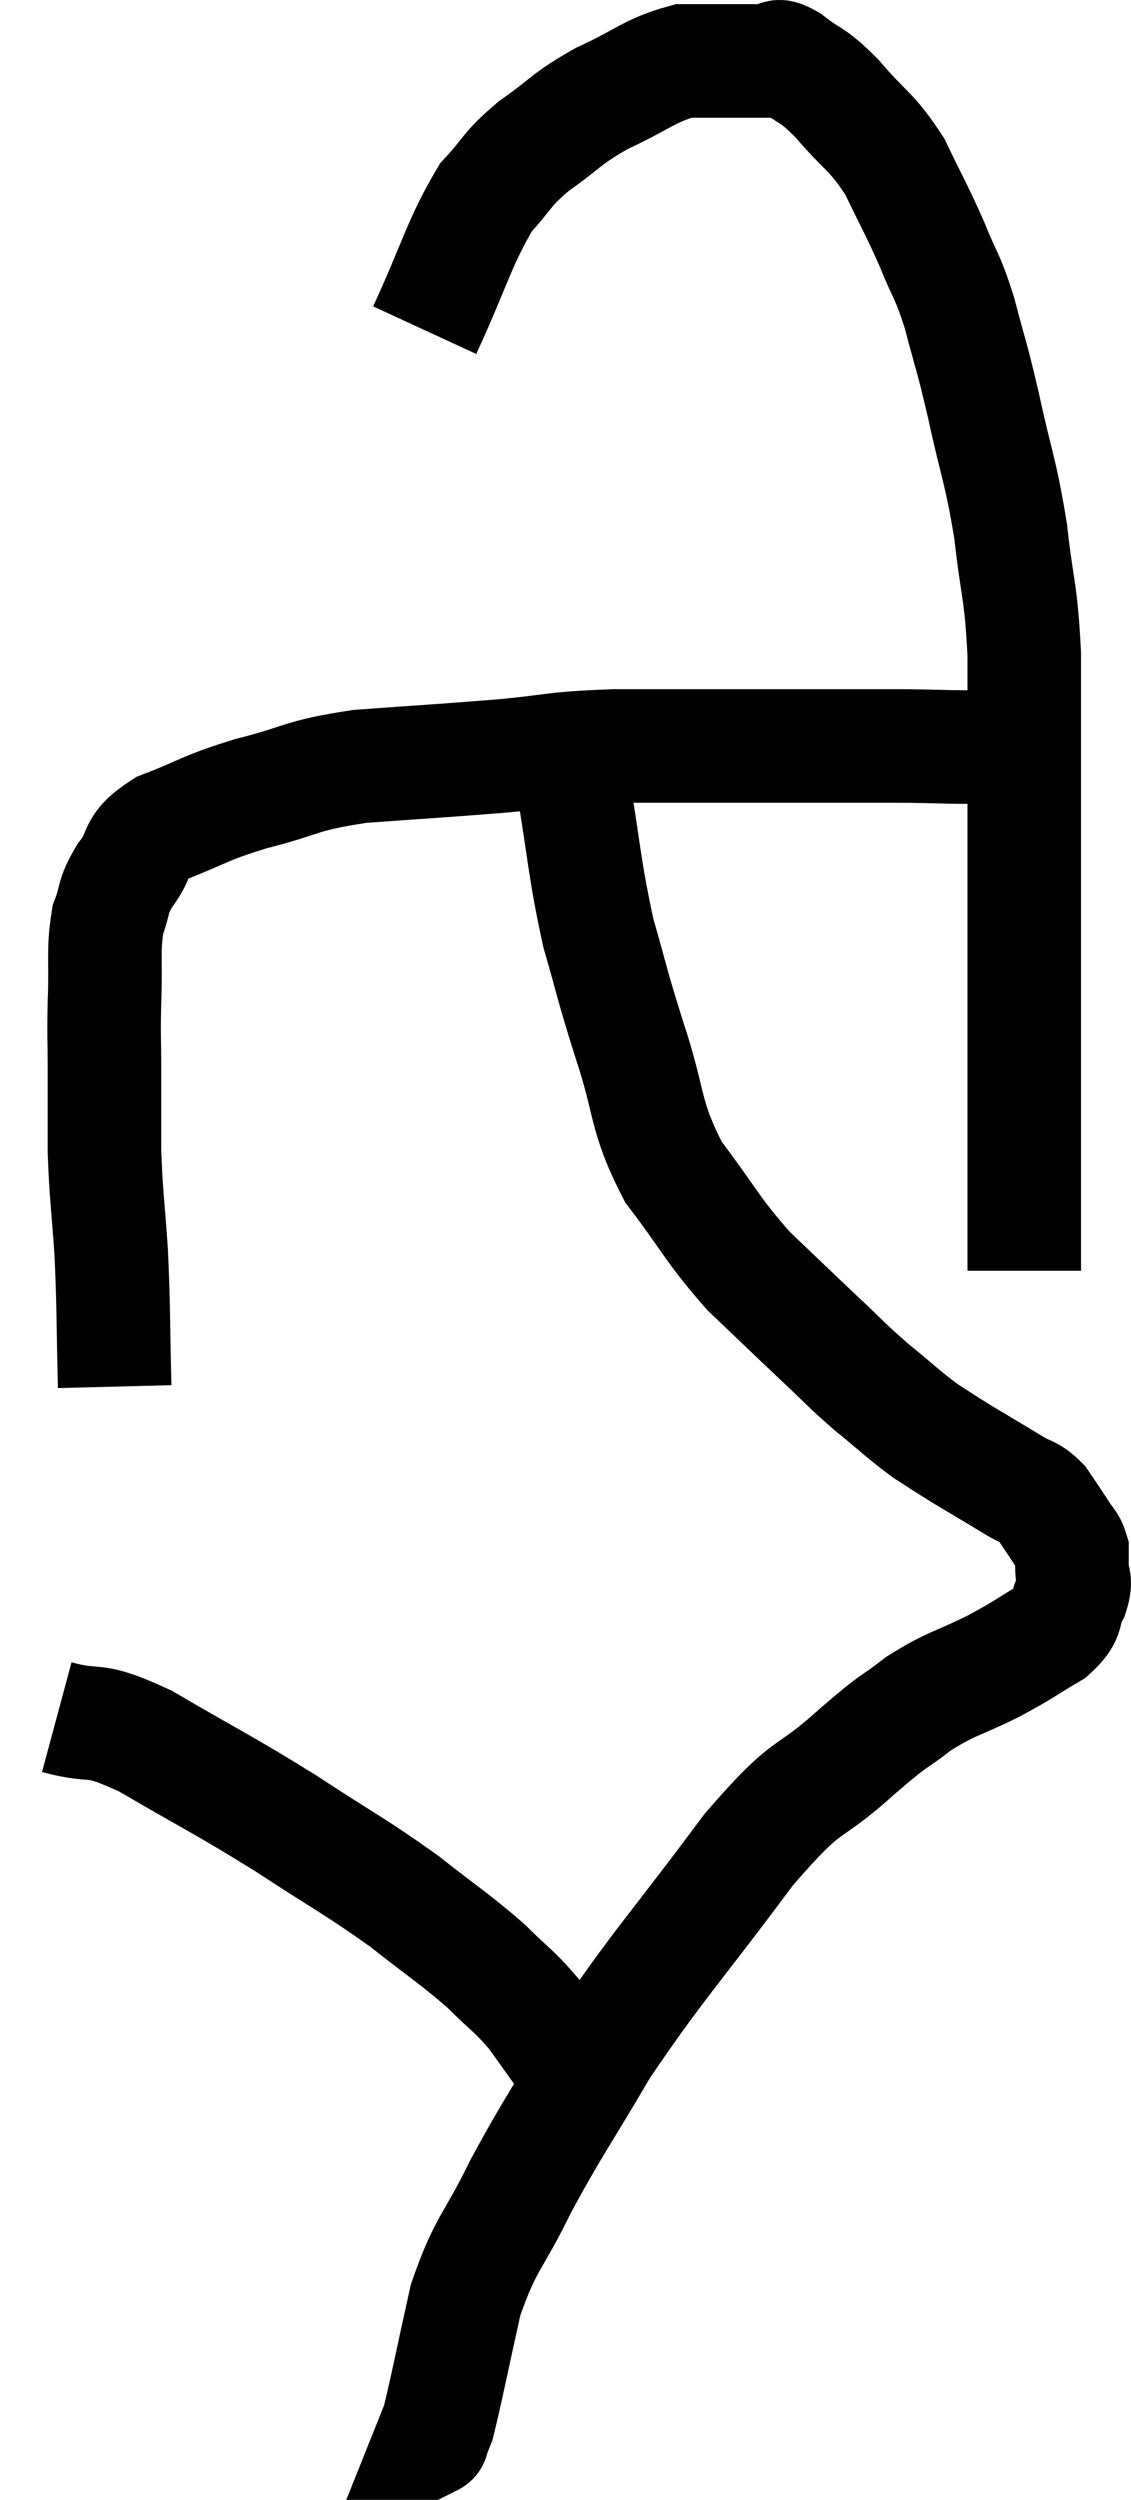 <svg xmlns="http://www.w3.org/2000/svg" viewBox="12.98 2.947 19.92 44.013" width="19.92" height="44.013"><path d="M 15 27.36 C 14.97 26.19, 14.985 26.055, 14.94 25.02 C 14.88 24.12, 14.85 24.03, 14.82 23.22 C 14.82 22.5, 14.82 22.44, 14.82 21.78 C 14.82 21.18, 14.805 21.24, 14.82 20.58 C 14.85 19.86, 14.79 19.695, 14.88 19.14 C 15.03 18.75, 14.94 18.765, 15.18 18.36 C 15.51 17.94, 15.285 17.88, 15.84 17.52 C 16.62 17.22, 16.53 17.19, 17.4 16.92 C 18.36 16.68, 18.225 16.605, 19.32 16.44 C 20.55 16.35, 20.655 16.35, 21.78 16.26 C 22.8 16.17, 22.62 16.125, 23.82 16.08 C 25.2 16.08, 25.365 16.08, 26.58 16.08 C 27.63 16.08, 27.705 16.08, 28.68 16.08 C 29.58 16.08, 29.955 16.125, 30.48 16.08 C 30.63 15.99, 30.705 15.945, 30.78 15.9 C 30.78 15.9, 30.78 15.9, 30.78 15.9 C 30.78 15.9, 30.78 15.9, 30.78 15.9 L 30.78 15.9" fill="none" stroke="black" stroke-width="2"></path><path d="M 20.46 8.76 C 21 7.59, 21.06 7.23, 21.54 6.42 C 21.96 5.97, 21.87 5.955, 22.38 5.52 C 22.98 5.1, 22.92 5.055, 23.58 4.68 C 24.3 4.35, 24.42 4.185, 25.02 4.02 C 25.5 4.02, 25.59 4.02, 25.98 4.02 C 26.28 4.02, 26.355 4.02, 26.58 4.02 C 26.73 4.02, 26.595 3.855, 26.88 4.02 C 27.3 4.35, 27.255 4.215, 27.72 4.68 C 28.23 5.28, 28.32 5.235, 28.74 5.88 C 29.07 6.57, 29.115 6.615, 29.4 7.26 C 29.64 7.86, 29.655 7.755, 29.88 8.46 C 30.09 9.27, 30.075 9.12, 30.3 10.08 C 30.54 11.19, 30.6 11.205, 30.78 12.3 C 30.9 13.38, 30.96 13.305, 31.02 14.46 C 31.02 15.69, 31.02 15.795, 31.02 16.92 C 31.02 17.94, 31.02 17.835, 31.02 18.96 C 31.02 20.19, 31.02 20.265, 31.02 21.42 C 31.02 22.5, 31.02 22.77, 31.02 23.58 C 31.02 24.12, 31.02 24.27, 31.02 24.66 C 31.02 24.9, 31.02 24.975, 31.02 25.14 C 31.02 25.23, 31.02 25.275, 31.02 25.32 L 31.02 25.32" fill="none" stroke="black" stroke-width="2"></path><path d="M 23.04 16.56 C 23.28 17.97, 23.265 18.21, 23.52 19.38 C 23.79 20.31, 23.73 20.19, 24.06 21.24 C 24.45 22.41, 24.315 22.56, 24.84 23.58 C 25.5 24.45, 25.515 24.585, 26.16 25.32 C 26.79 25.92, 26.88 26.01, 27.42 26.52 C 27.87 26.94, 27.855 26.955, 28.32 27.36 C 28.8 27.75, 28.875 27.84, 29.28 28.14 C 29.61 28.35, 29.55 28.32, 29.94 28.56 C 30.39 28.83, 30.495 28.89, 30.84 29.1 C 31.08 29.25, 31.11 29.19, 31.32 29.4 C 31.5 29.67, 31.545 29.73, 31.68 29.94 C 31.77 30.09, 31.815 30.09, 31.86 30.24 C 31.86 30.39, 31.86 30.345, 31.86 30.54 C 31.86 30.78, 31.95 30.735, 31.86 31.02 C 31.68 31.35, 31.845 31.365, 31.5 31.68 C 30.99 31.98, 31.065 31.965, 30.48 32.28 C 29.82 32.61, 29.76 32.565, 29.16 32.94 C 28.62 33.36, 28.83 33.135, 28.08 33.78 C 27.12 34.65, 27.285 34.215, 26.16 35.52 C 24.87 37.26, 24.585 37.515, 23.58 39 C 22.86 40.23, 22.74 40.35, 22.14 41.46 C 21.66 42.45, 21.54 42.405, 21.18 43.44 C 20.94 44.52, 20.85 44.985, 20.7 45.6 C 20.64 45.75, 20.61 45.825, 20.58 45.9 C 20.58 45.9, 20.61 45.885, 20.58 45.9 L 20.46 45.96" fill="none" stroke="black" stroke-width="2"></path><path d="M 13.98 33.18 C 14.76 33.39, 14.535 33.135, 15.54 33.6 C 16.77 34.32, 16.86 34.335, 18 35.04 C 19.05 35.73, 19.215 35.79, 20.1 36.42 C 20.82 36.99, 20.97 37.065, 21.54 37.56 C 21.96 37.98, 22.02 37.98, 22.38 38.4 C 22.68 38.82, 22.83 39.03, 22.98 39.24 C 22.98 39.24, 22.98 39.24, 22.98 39.24 L 22.98 39.24" fill="none" stroke="black" stroke-width="2"></path></svg>